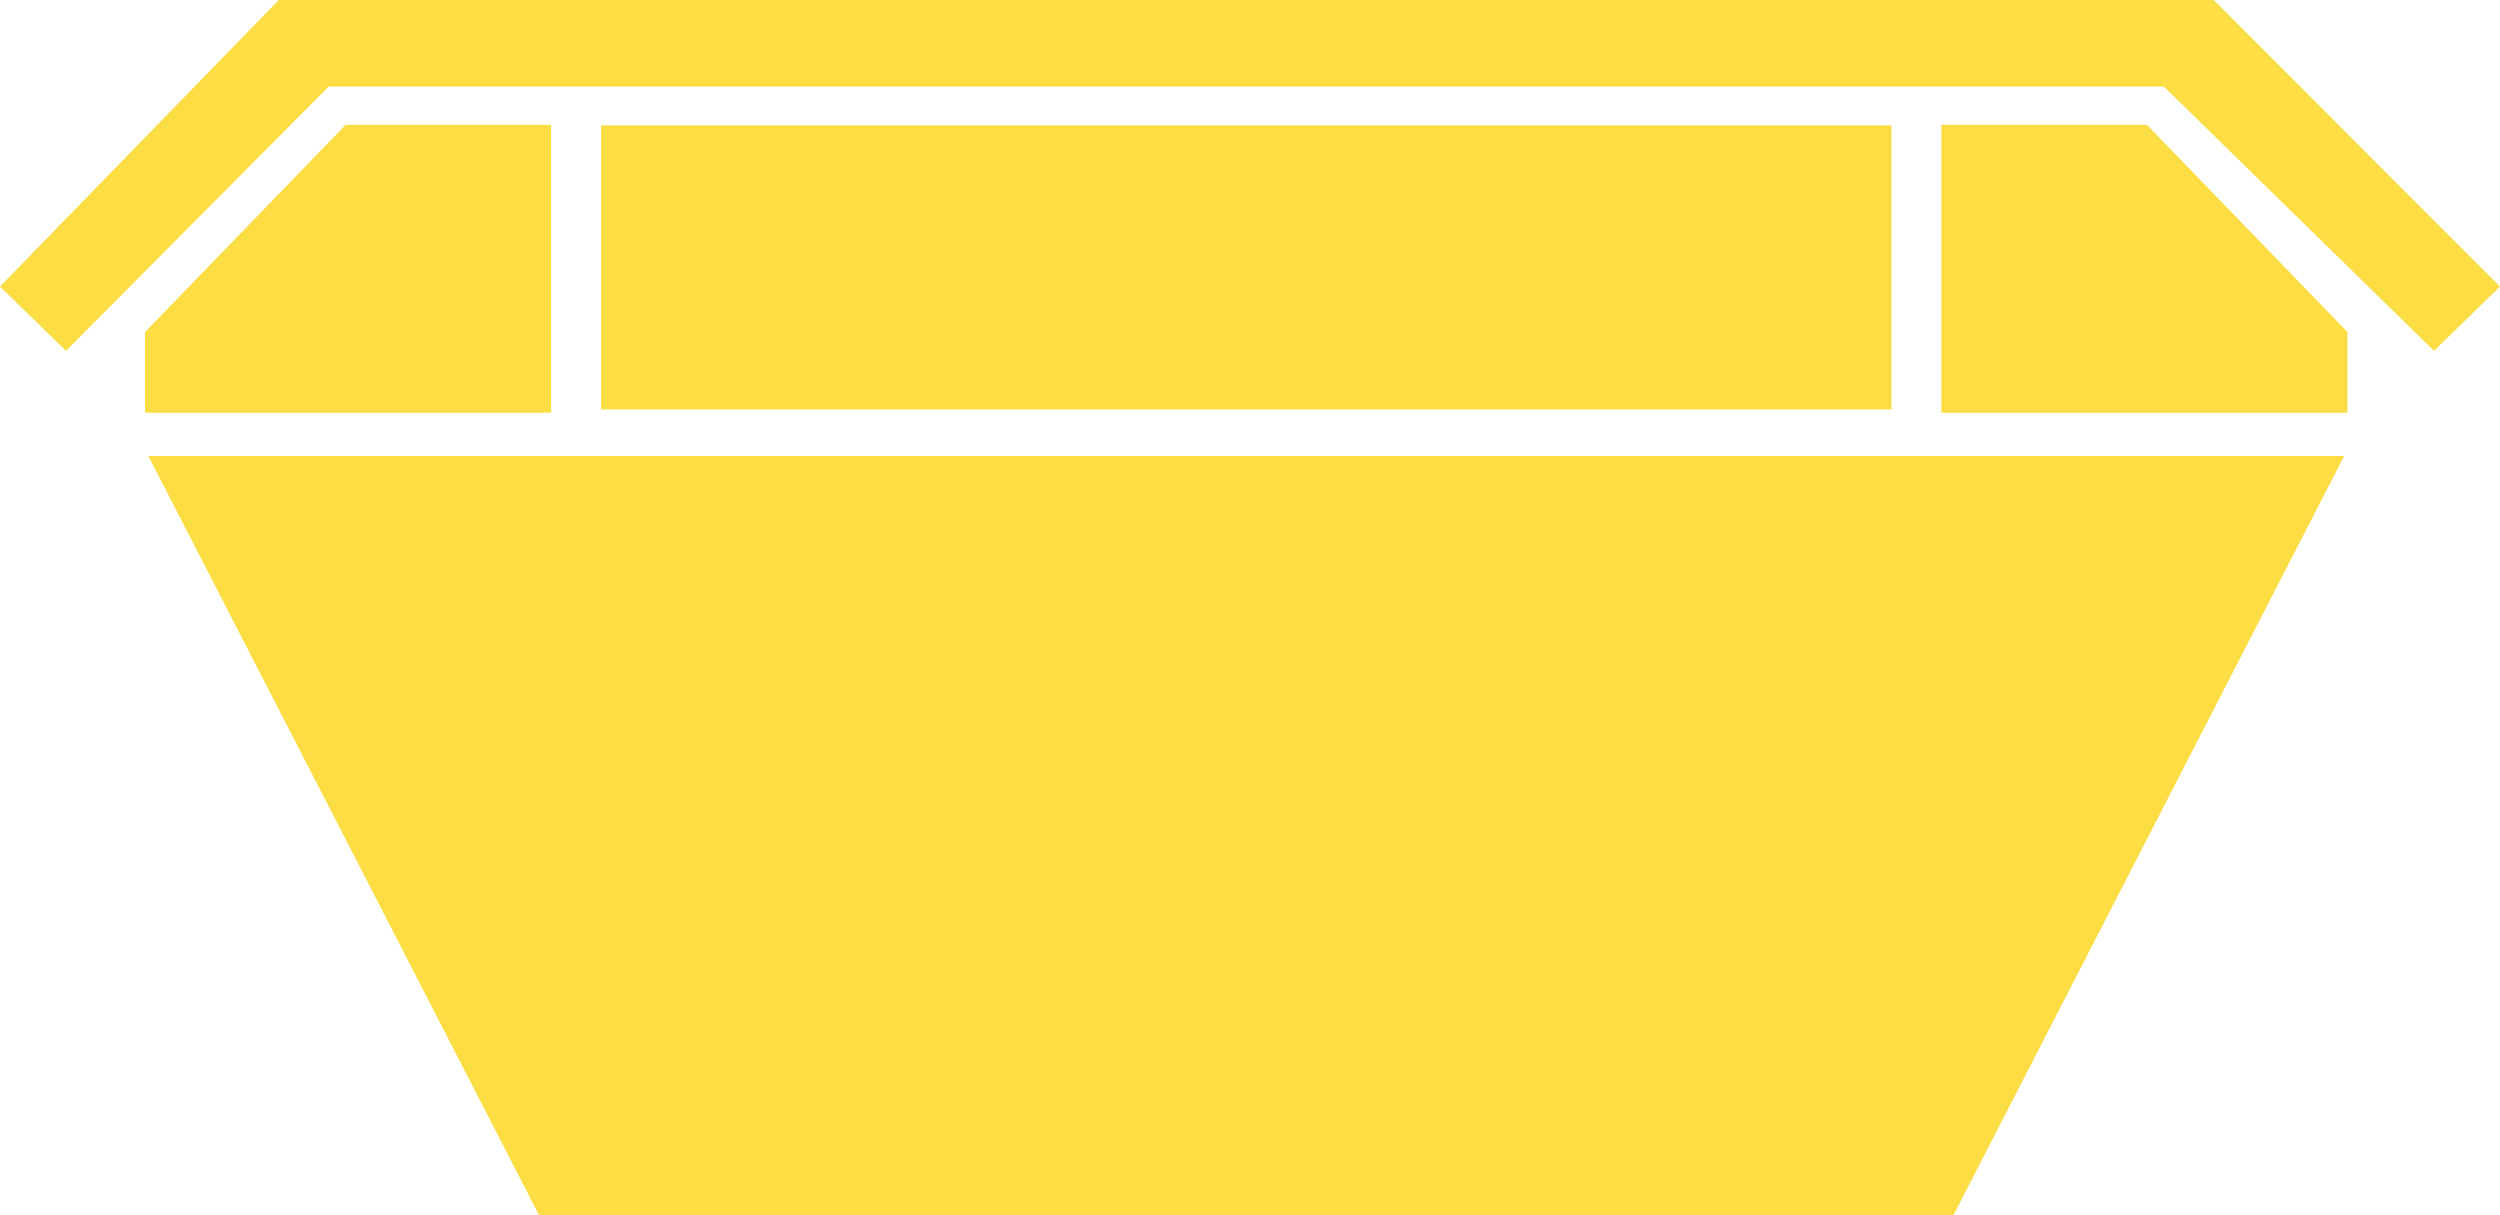 <svg xmlns="http://www.w3.org/2000/svg" id="Layer_2" data-name="Layer 2" viewBox="0 0 333.81 162.22"><defs><style>      .cls-1 {        fill: #fcdd43;        stroke-width: 0px;      }    </style></defs><g id="Layer_2-2" data-name="Layer 2"><g><polygon class="cls-1" points="46.15 16.67 73.59 16.67 73.59 55.11 19.37 55.11 19.37 44.33 46.15 16.67"></polygon><polygon class="cls-1" points="295.59 0 166.47 0 166.34 0 37.22 0 0 38.26 8.81 46.85 43.89 11.56 166.34 11.56 166.47 11.56 288.93 11.56 325 46.85 333.81 38.26 295.59 0"></polygon><polygon class="cls-1" points="286.67 16.67 259.22 16.67 259.22 55.11 313.44 55.11 313.44 44.33 286.67 16.67"></polygon><polygon class="cls-1" points="166.78 16.74 166.04 16.74 80.26 16.74 80.26 54.67 166.04 54.67 166.78 54.67 252.56 54.67 252.56 16.74 166.78 16.74"></polygon><polygon class="cls-1" points="167.67 60.89 165.15 60.89 19.81 60.89 71.96 162.22 165.15 162.22 167.67 162.22 260.85 162.22 313 60.89 167.67 60.89"></polygon></g></g></svg>